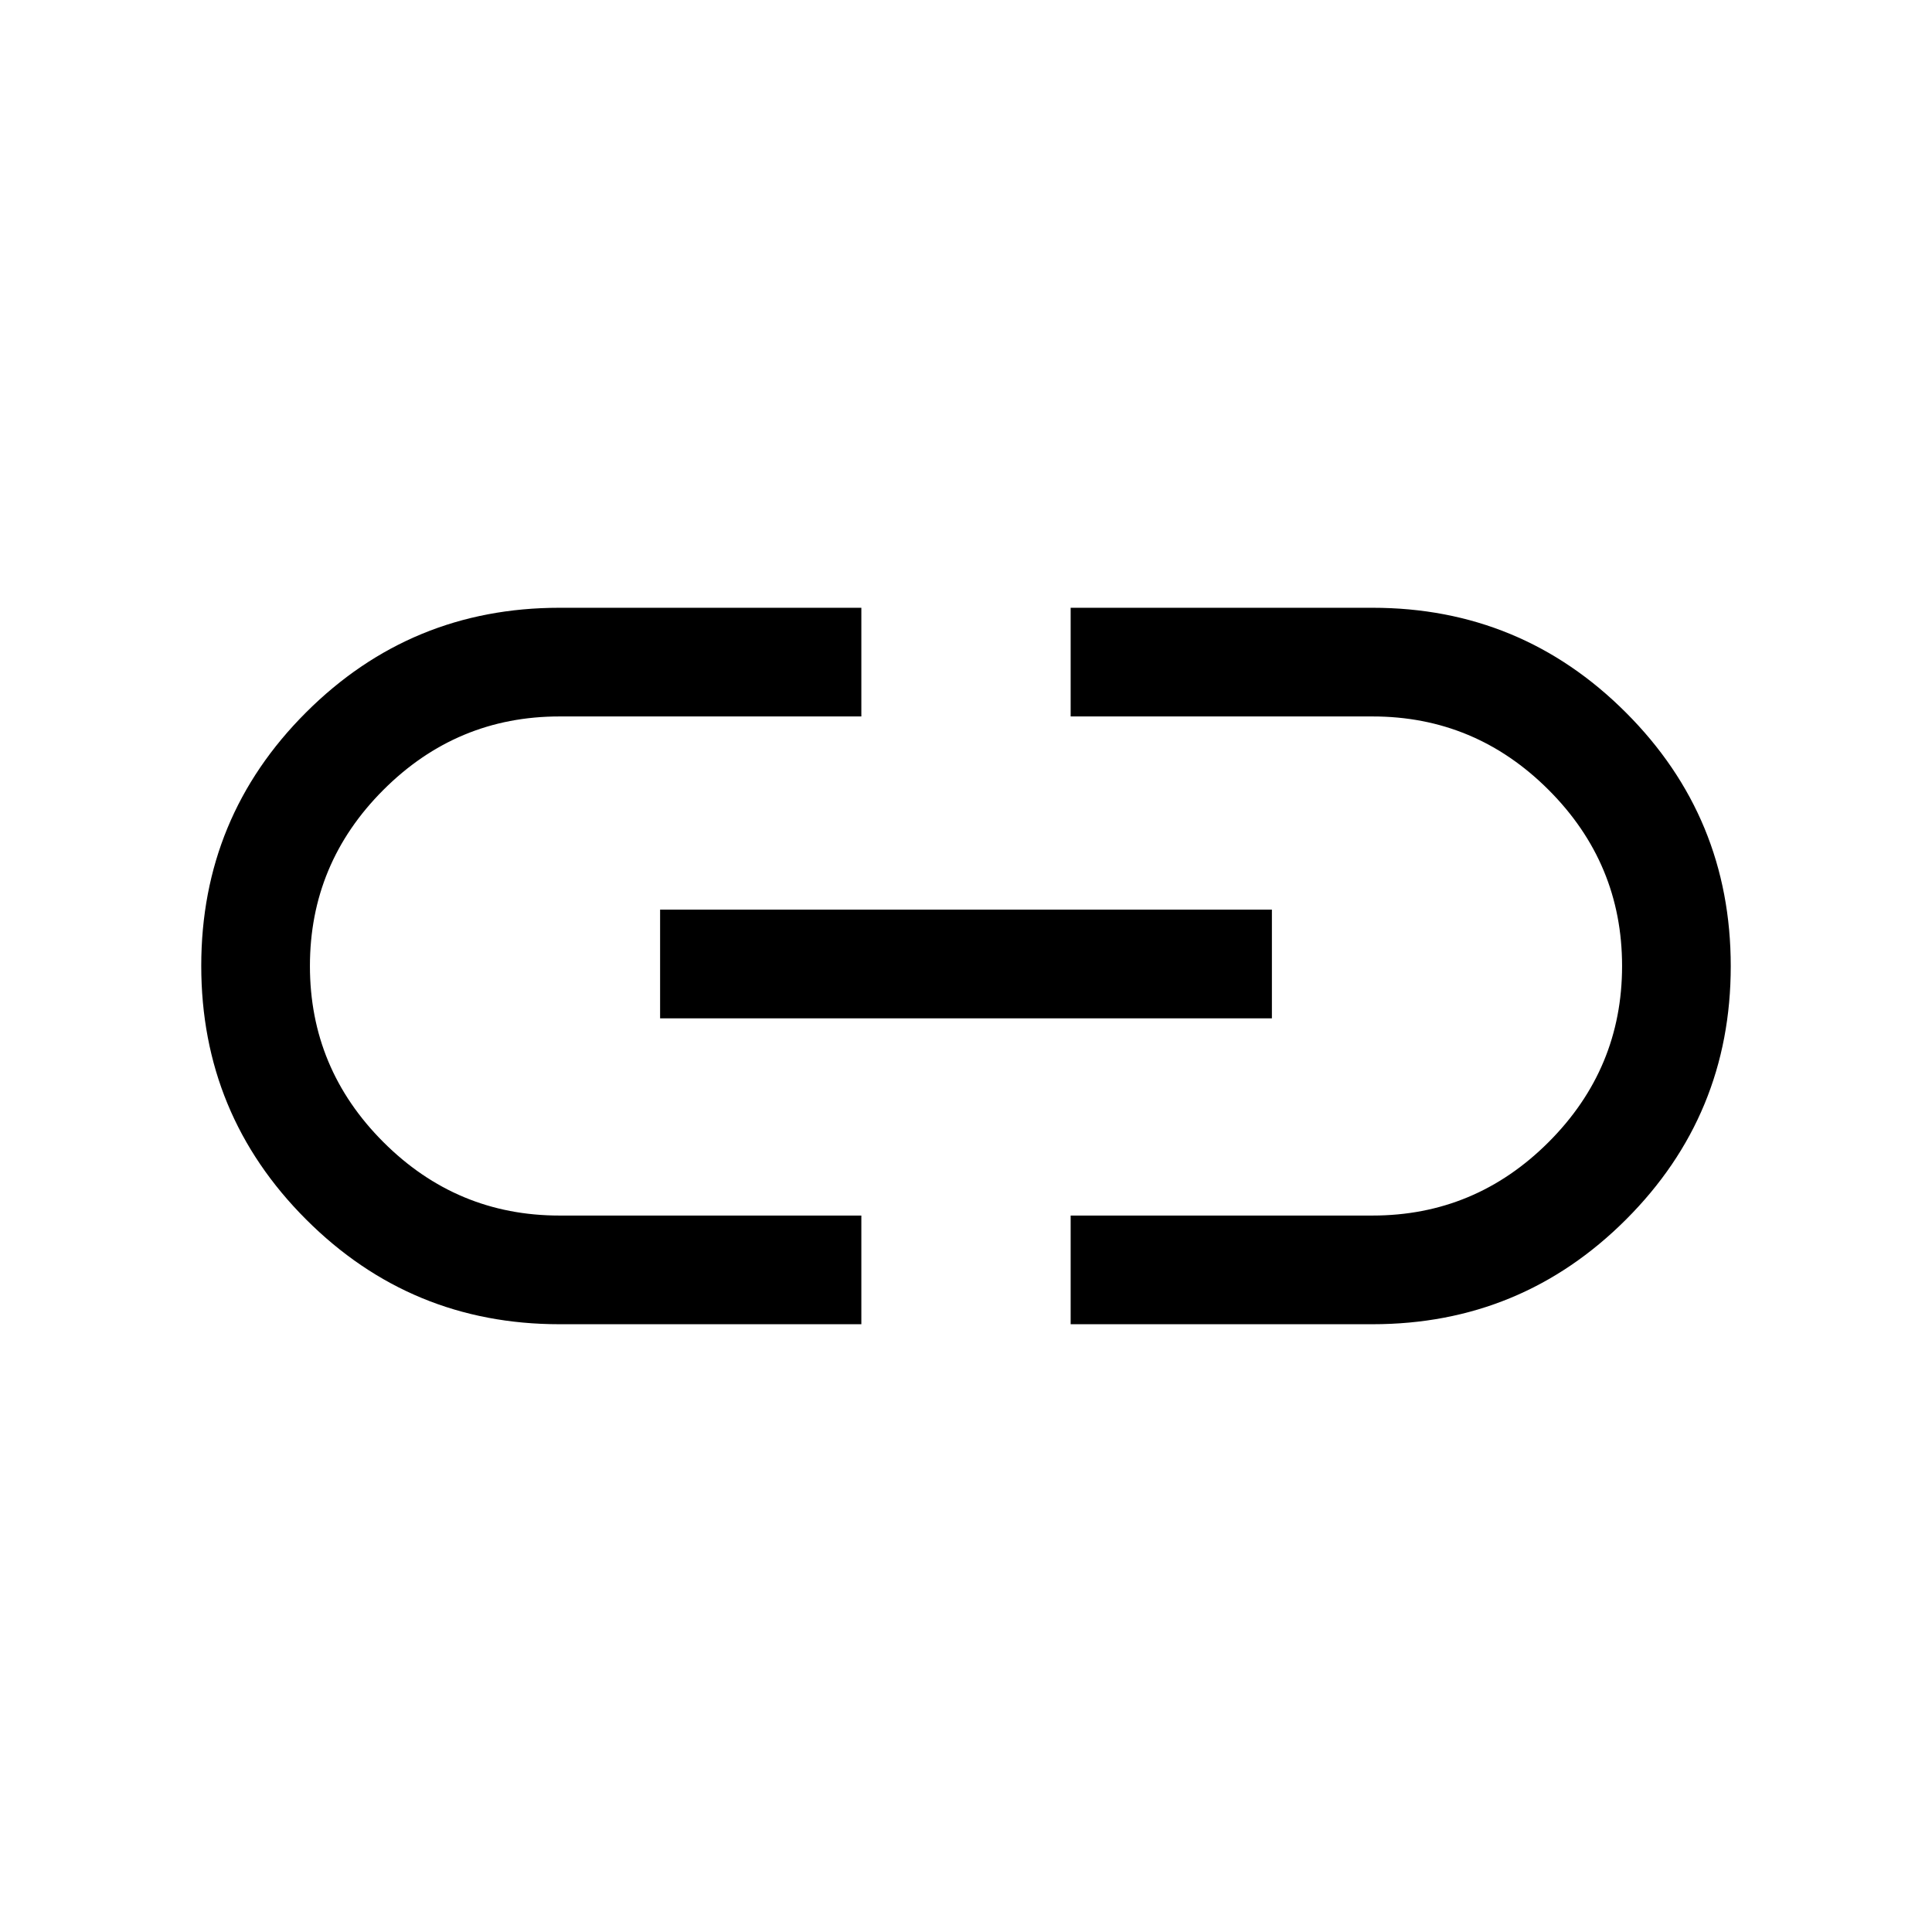 <svg xmlns="http://www.w3.org/2000/svg" height="24" viewBox="0 -960 960 960" width="24"><path d="M428-302H278q-73.87 0-125.93-52.09-52.07-52.09-52.07-126T152.07-606q52.06-52 125.93-52h150v54H278q-51 0-87.5 36.5T154-480q0 51 36.5 87.5T278-356h150v54ZM328-454v-54h304v54H328Zm204 152v-54h150q51 0 87.5-36.5T806-480q0-51-36.5-87.5T682-604H532v-54h150q73.87 0 125.93 52.09 52.07 52.09 52.07 126T807.93-354Q755.87-302 682-302H532Z"/></svg>